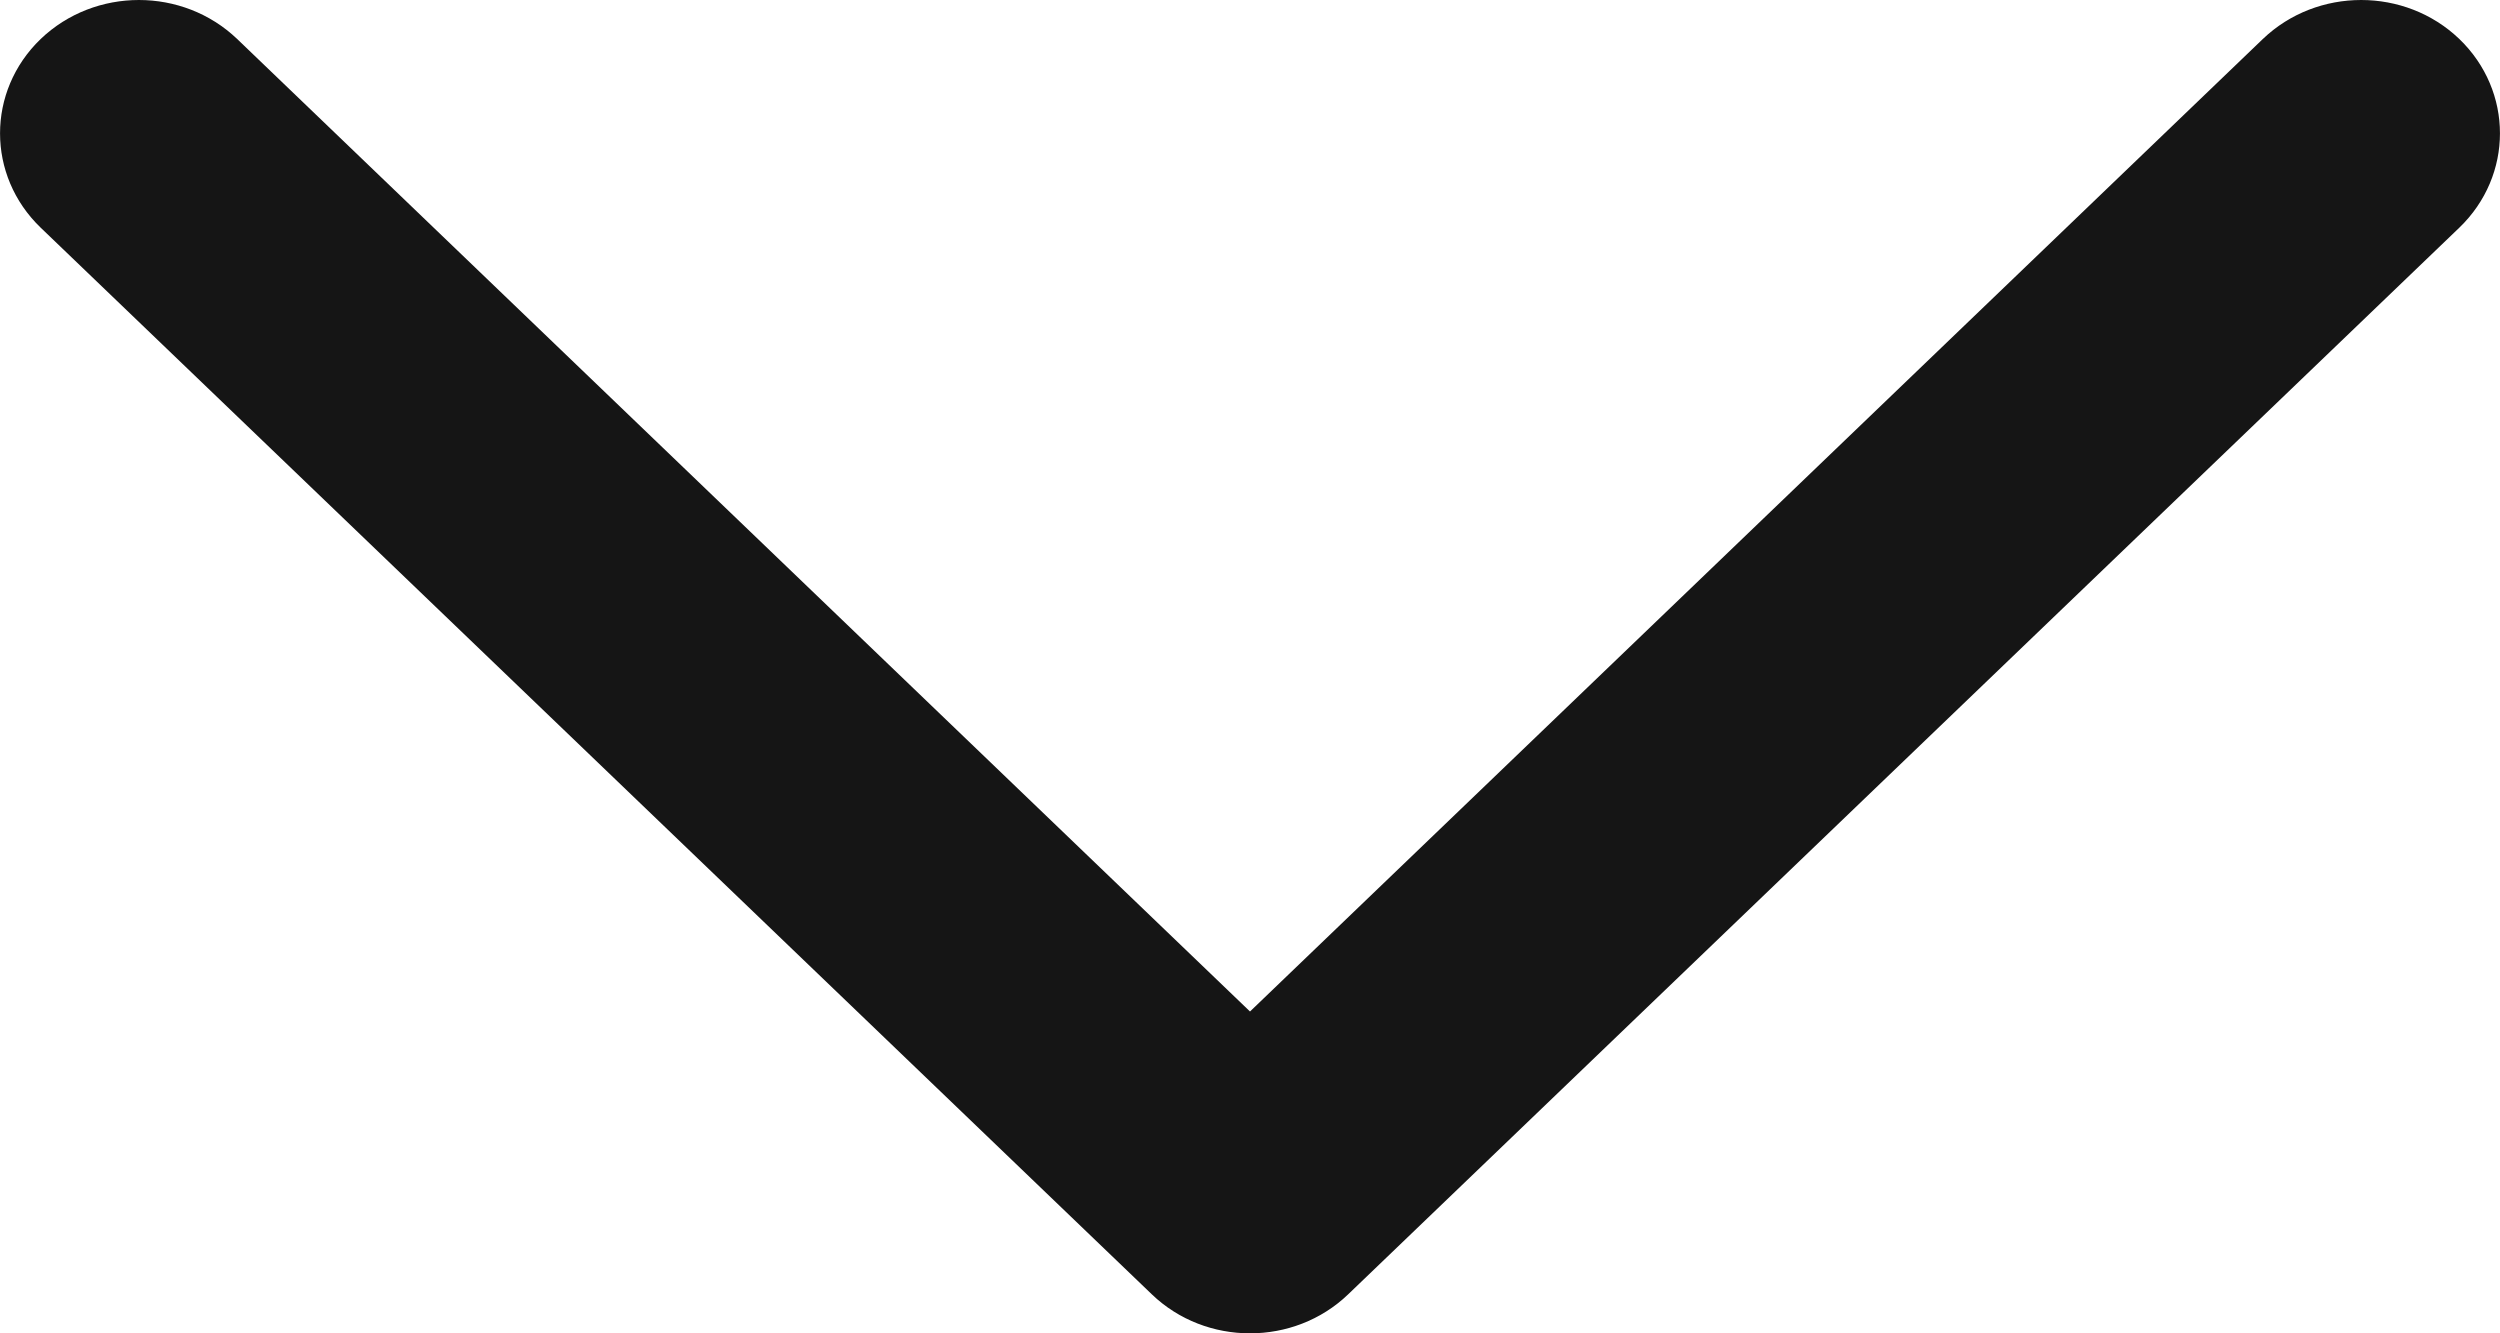 <svg width="15" height="8" viewBox="0 0 15 8" fill="none" xmlns="http://www.w3.org/2000/svg">
<path fill-rule="evenodd" clip-rule="evenodd" d="M0.244 0.234C0.57 -0.078 1.097 -0.078 1.423 0.234L7.5 6.069L13.577 0.234C13.903 -0.078 14.431 -0.078 14.756 0.234C15.081 0.547 15.081 1.053 14.756 1.366L8.089 7.766C7.764 8.078 7.236 8.078 6.911 7.766L0.244 1.366C-0.081 1.053 -0.081 0.547 0.244 0.234Z" fill="#151515"/>
</svg>
